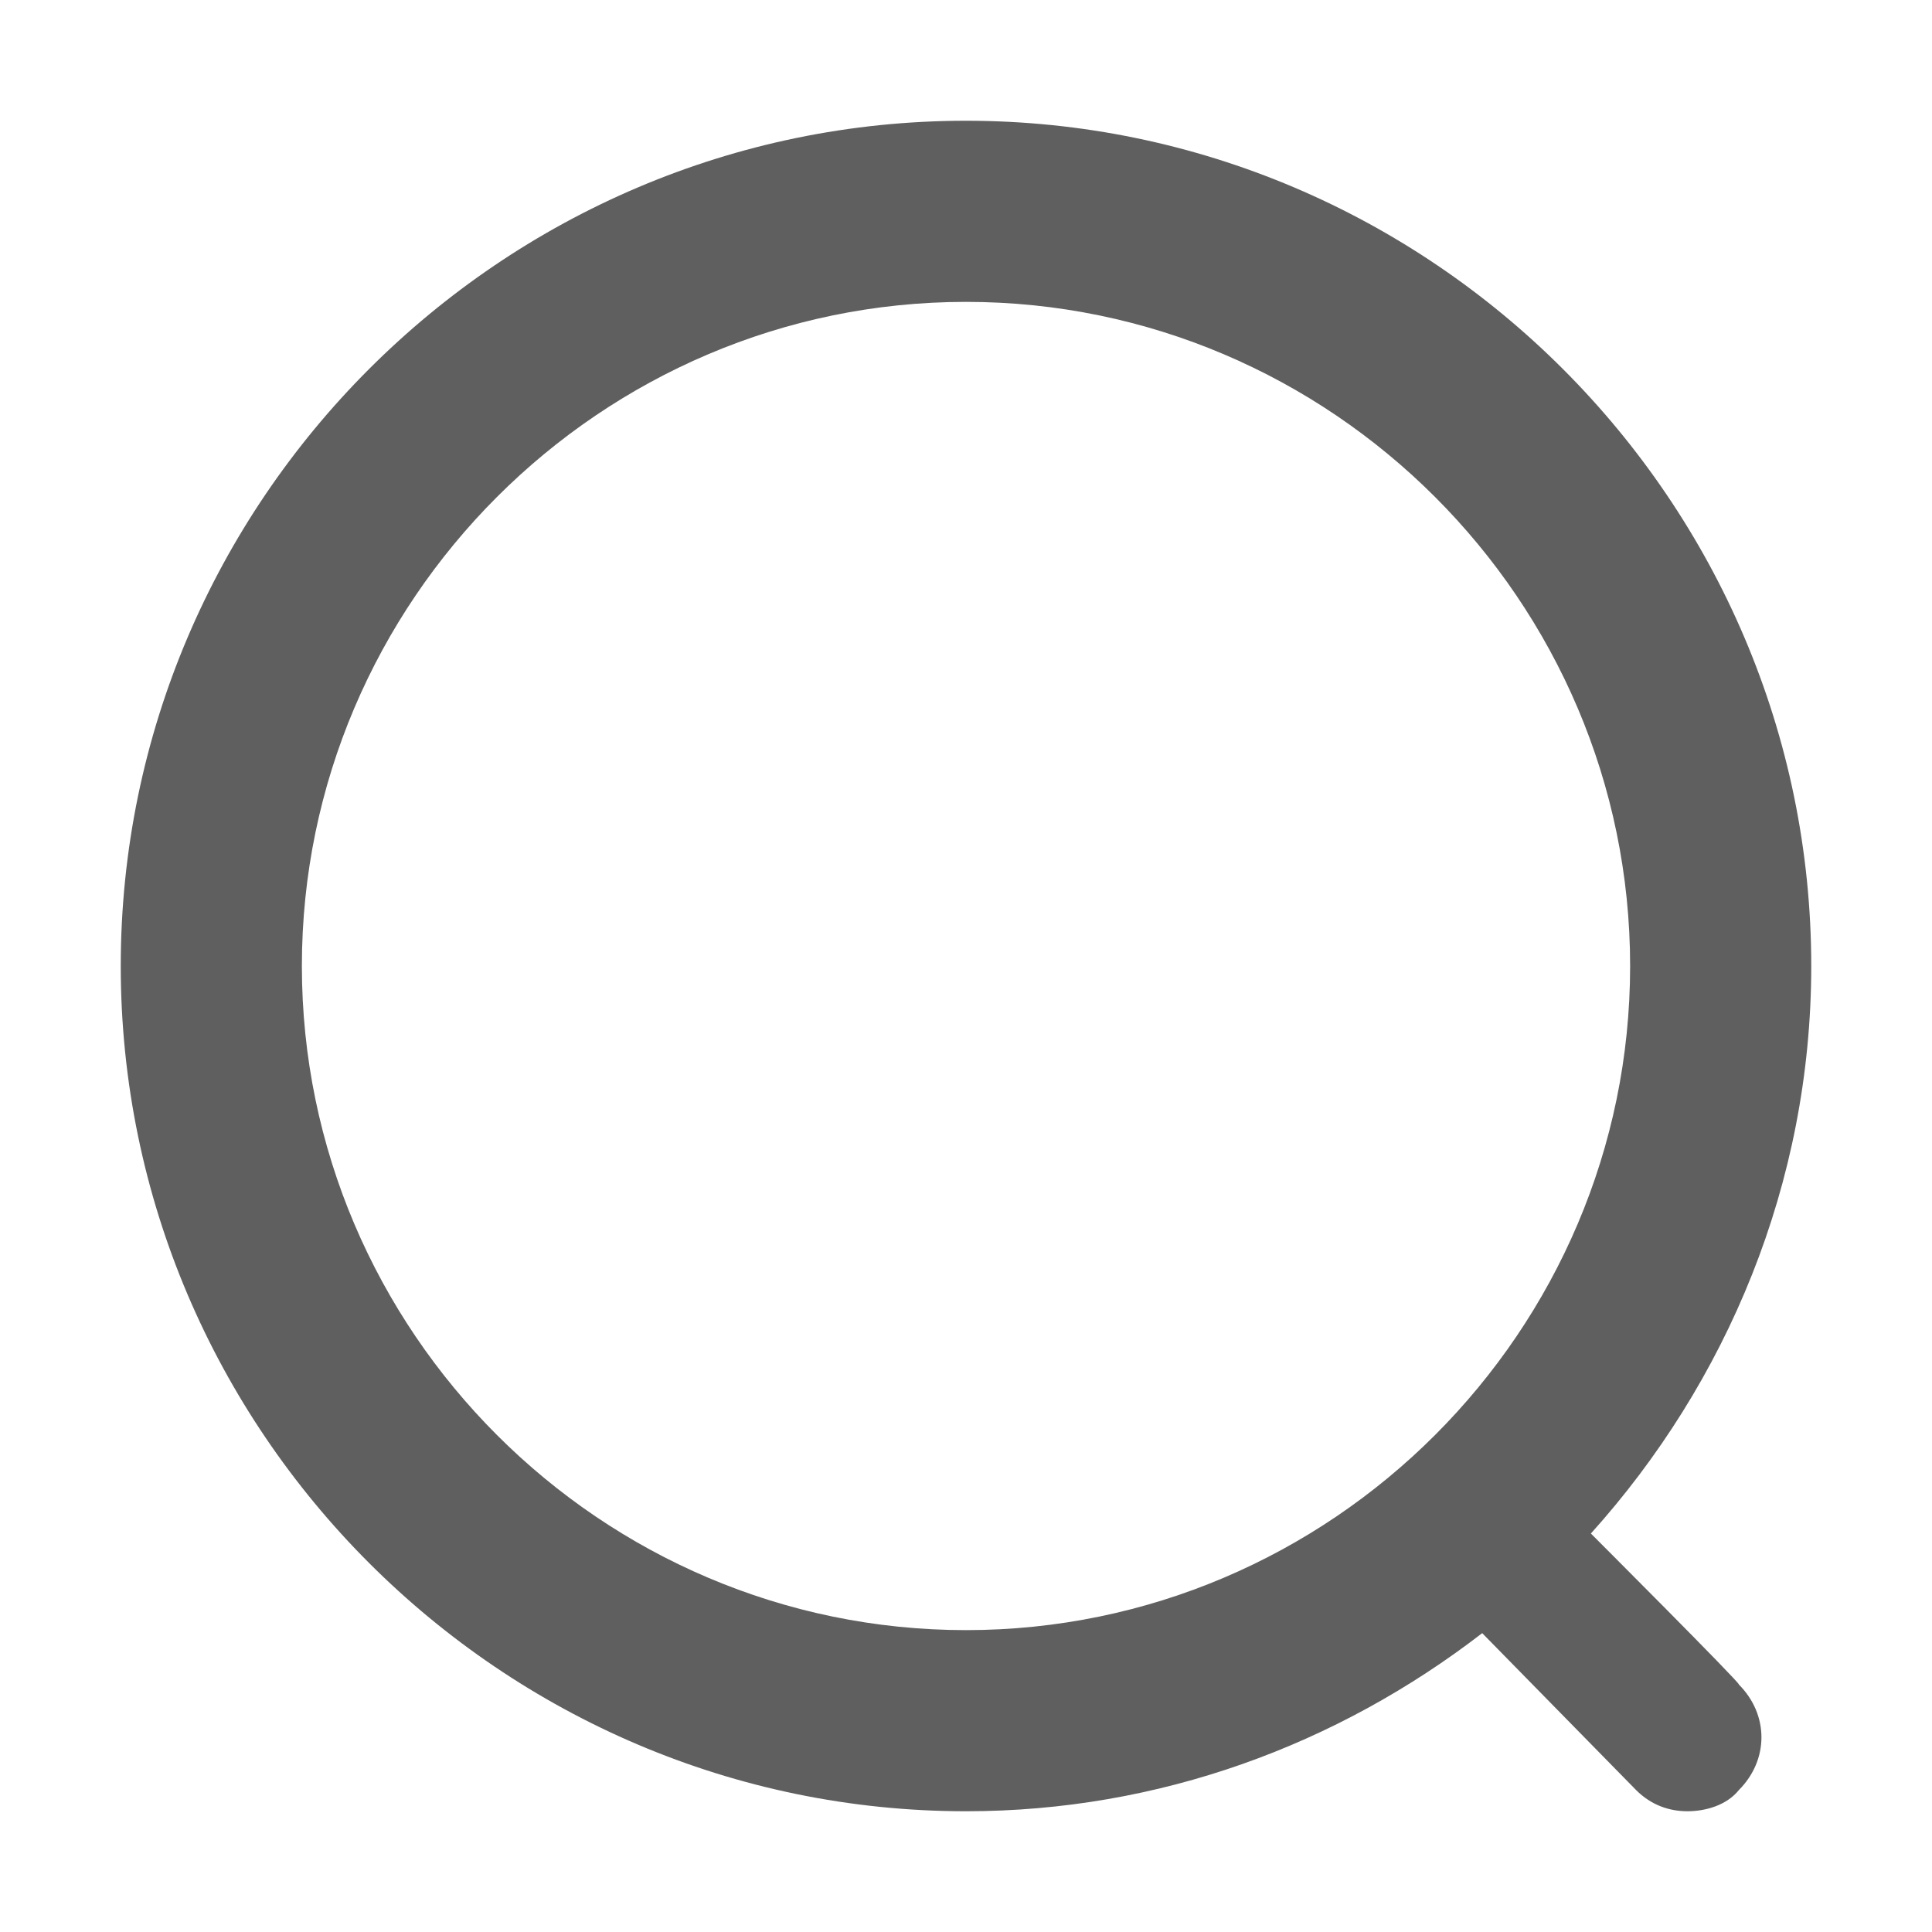 <?xml version="1.0" encoding="utf-8"?>
<!-- Generator: Adobe Illustrator 22.0.0, SVG Export Plug-In . SVG Version: 6.00 Build 0)  -->
<svg version="1.1" id="basic" xmlns="http://www.w3.org/2000/svg" xmlns:xlink="http://www.w3.org/1999/xlink" x="0px" y="0px"
	 viewBox="0 0 64 64" style="enable-background:new 0 0 64 64;" xml:space="preserve">
<style type="text/css">
	.st0{fill:#5F5F5F;}
</style>
<path class="st0" d="M10,32c0-12.1,9.9-22,22-22s22,9.9,22,22s-9.9,22-22,22S10,44.1,10,32z M52.7,50.8c4.5-5,7.3-11.6,7.3-18.8
	C60,16.6,47.4,4,32,4S4,16.6,4,32s12.6,28,28,28c6.4,0,12.3-2.2,17.1-5.9l5.1,5.2c0.5,0.5,1.1,0.7,1.7,0.7c0.6,0,1.3-0.2,1.7-0.7
	c1-1,1-2.5,0-3.5C57.7,55.8,52.7,50.8,52.7,50.8z"/>
</svg>

